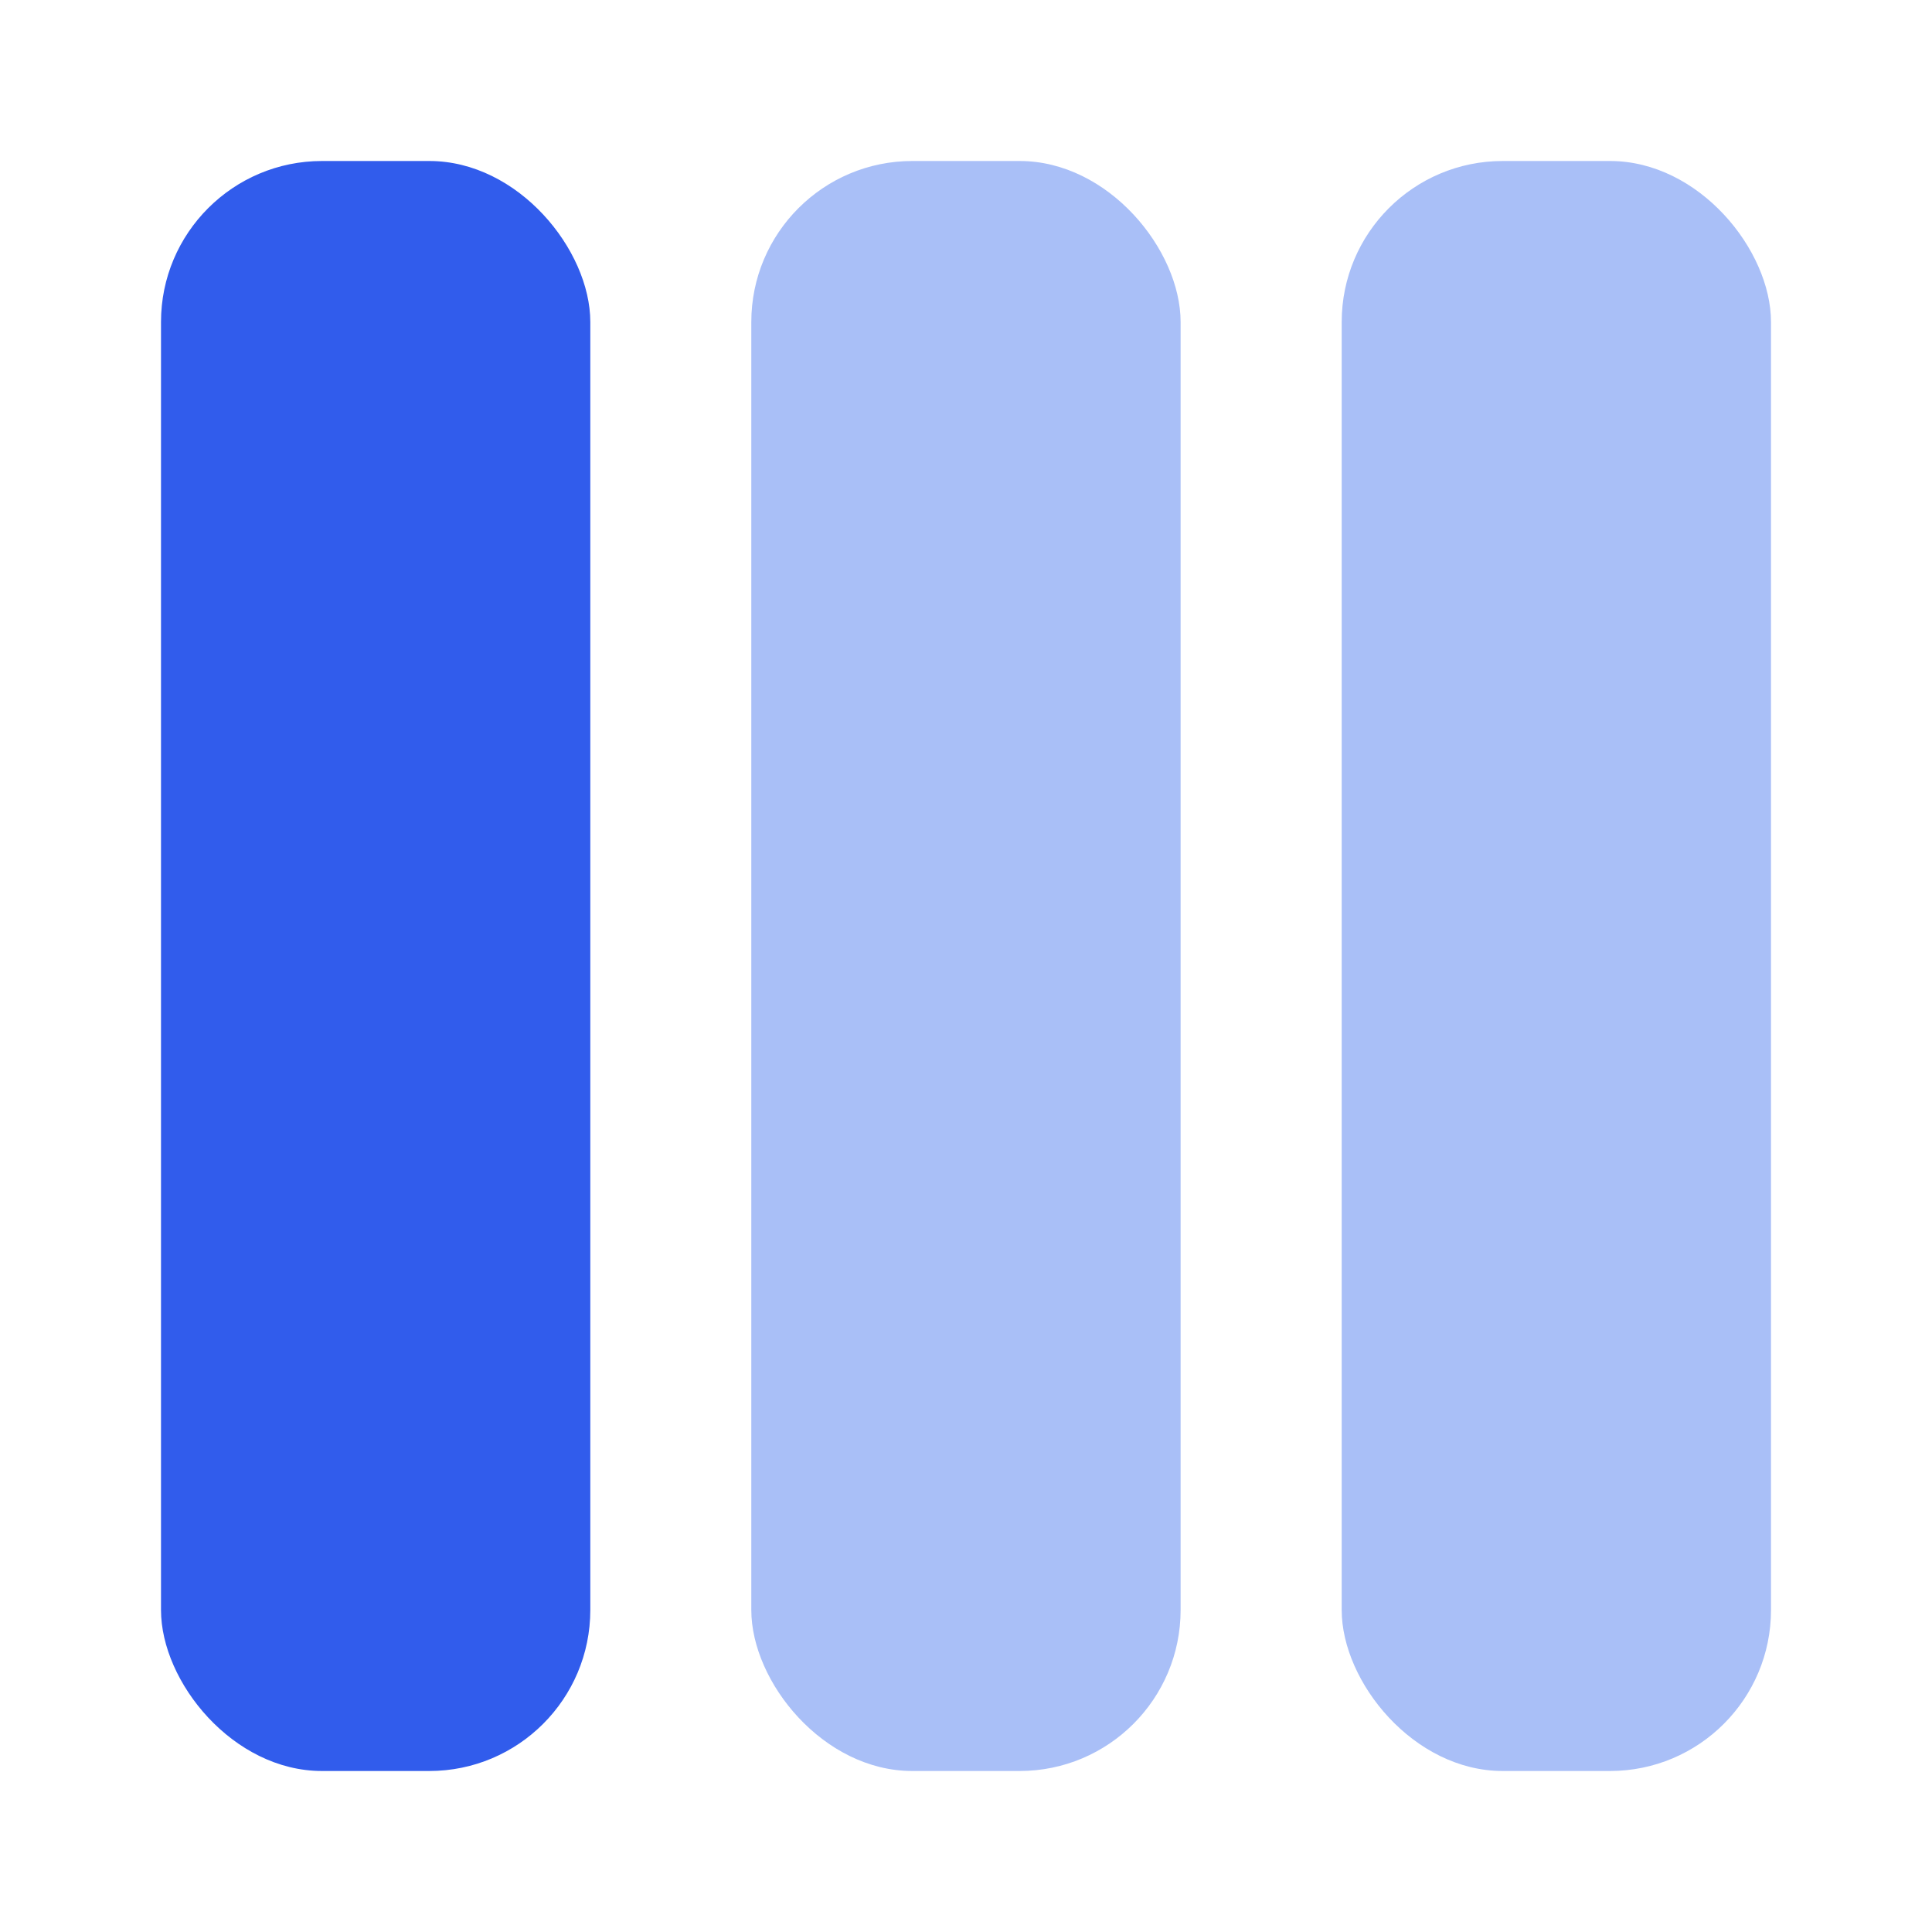 <svg width="24" height="24" viewBox="0 0 24 24" fill="none" xmlns="http://www.w3.org/2000/svg">
<g clip-path="url(#clip0_7951_57359)">
<rect x="2" y="2" width="5.333" height="20" rx="2" fill="rgba(49, 92, 236, 1)" />
<rect x="9.333" y="2" width="5.333" height="20" rx="2" fill="rgba(169, 191, 247, 1)"/>
<rect x="16.667" y="2" width="5.333" height="20" rx="2" fill="rgba(169, 191, 247, 1)"/>
</g>
<defs>
<clipPath id="clip0_7951_57359">
<rect width="24" height="24" rx="6" fill="white"/>
</clipPath>
</defs>
</svg>
